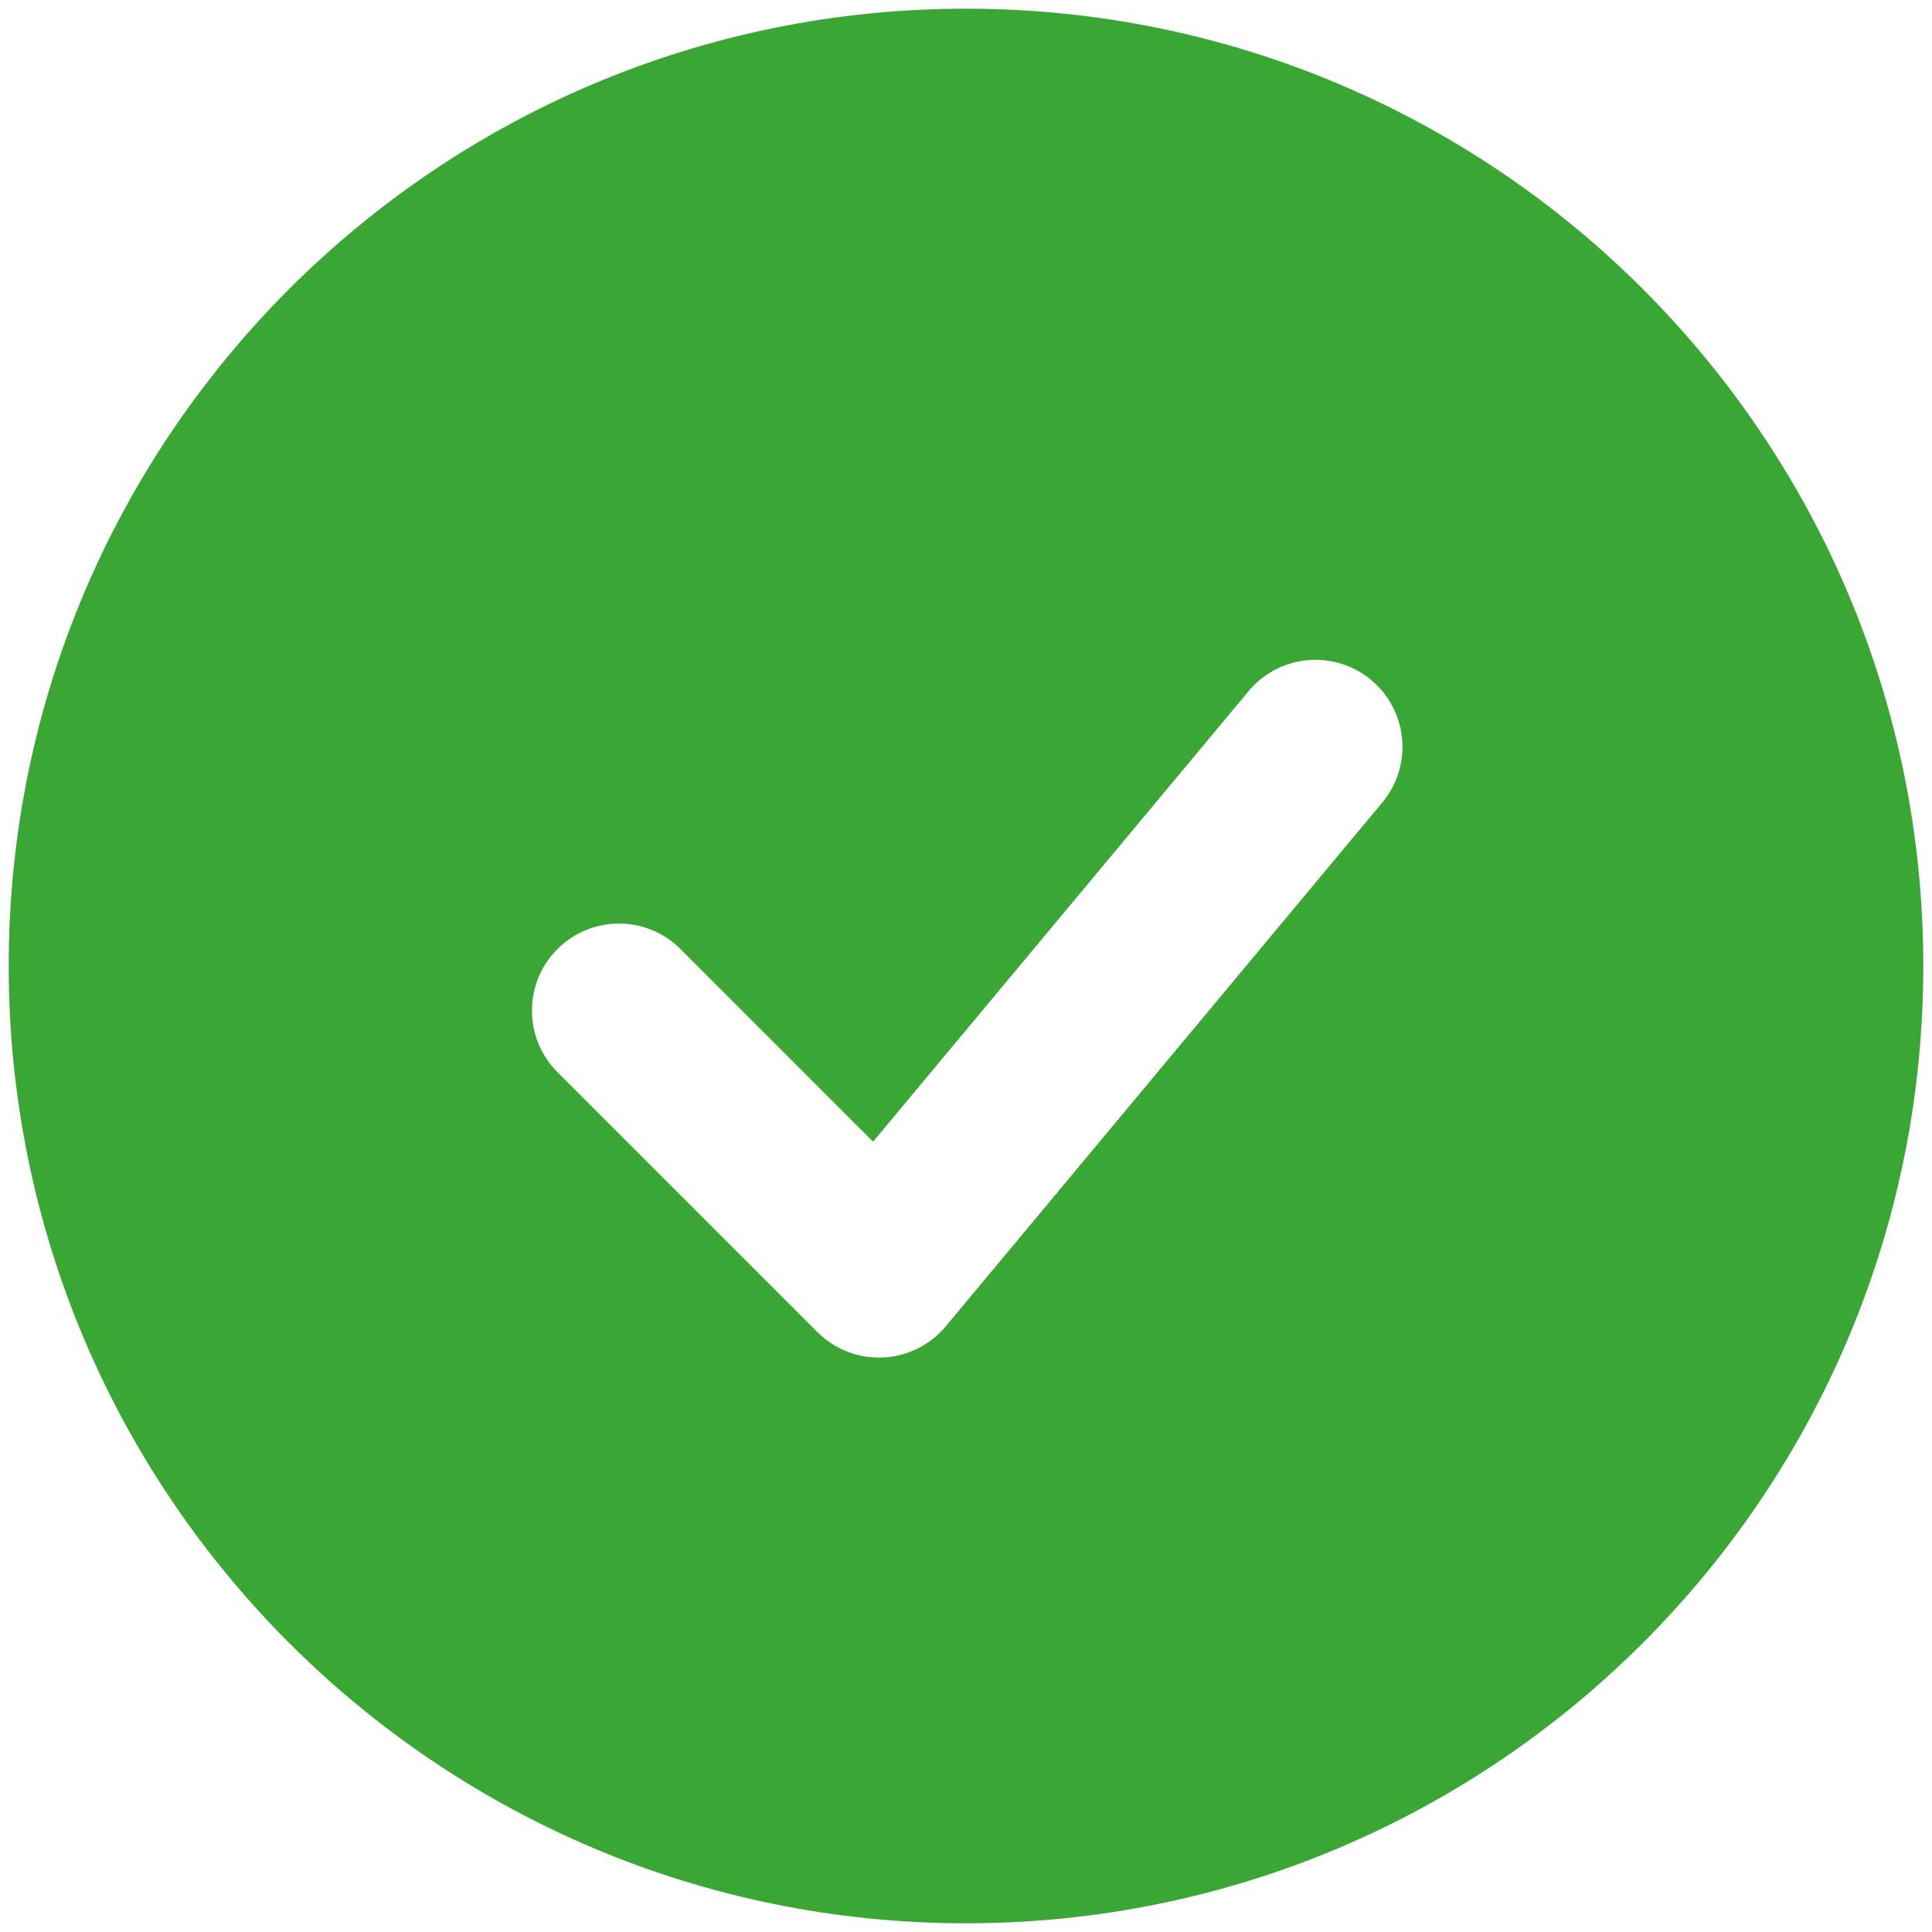<svg width="111" height="111" viewBox="0 0 111 111" fill="none" xmlns="http://www.w3.org/2000/svg">
<path fill-rule="evenodd" clip-rule="evenodd" d="M55.5 0.5C25.125 0.5 0.5 25.125 0.5 55.5C0.5 85.875 25.125 110.5 55.5 110.5C85.875 110.5 110.5 85.875 110.5 55.5C110.5 25.125 85.875 0.5 55.5 0.5ZM79.34 46.2C79.779 45.698 80.113 45.114 80.323 44.481C80.533 43.848 80.614 43.18 80.561 42.515C80.509 41.85 80.324 41.203 80.018 40.611C79.712 40.019 79.29 39.493 78.778 39.067C78.266 38.64 77.673 38.32 77.035 38.125C76.398 37.931 75.728 37.866 75.064 37.934C74.401 38.002 73.758 38.203 73.174 38.523C72.589 38.844 72.074 39.278 71.66 39.8L50.16 65.595L39.035 54.465C38.092 53.554 36.829 53.05 35.518 53.062C34.207 53.073 32.953 53.599 32.026 54.526C31.099 55.453 30.573 56.707 30.562 58.018C30.55 59.329 31.054 60.592 31.965 61.535L46.965 76.535C47.456 77.026 48.044 77.409 48.692 77.66C49.34 77.911 50.032 78.025 50.726 77.993C51.42 77.962 52.1 77.786 52.722 77.477C53.344 77.168 53.895 76.734 54.34 76.2L79.34 46.2Z" fill="#3AA634"/>
</svg>
